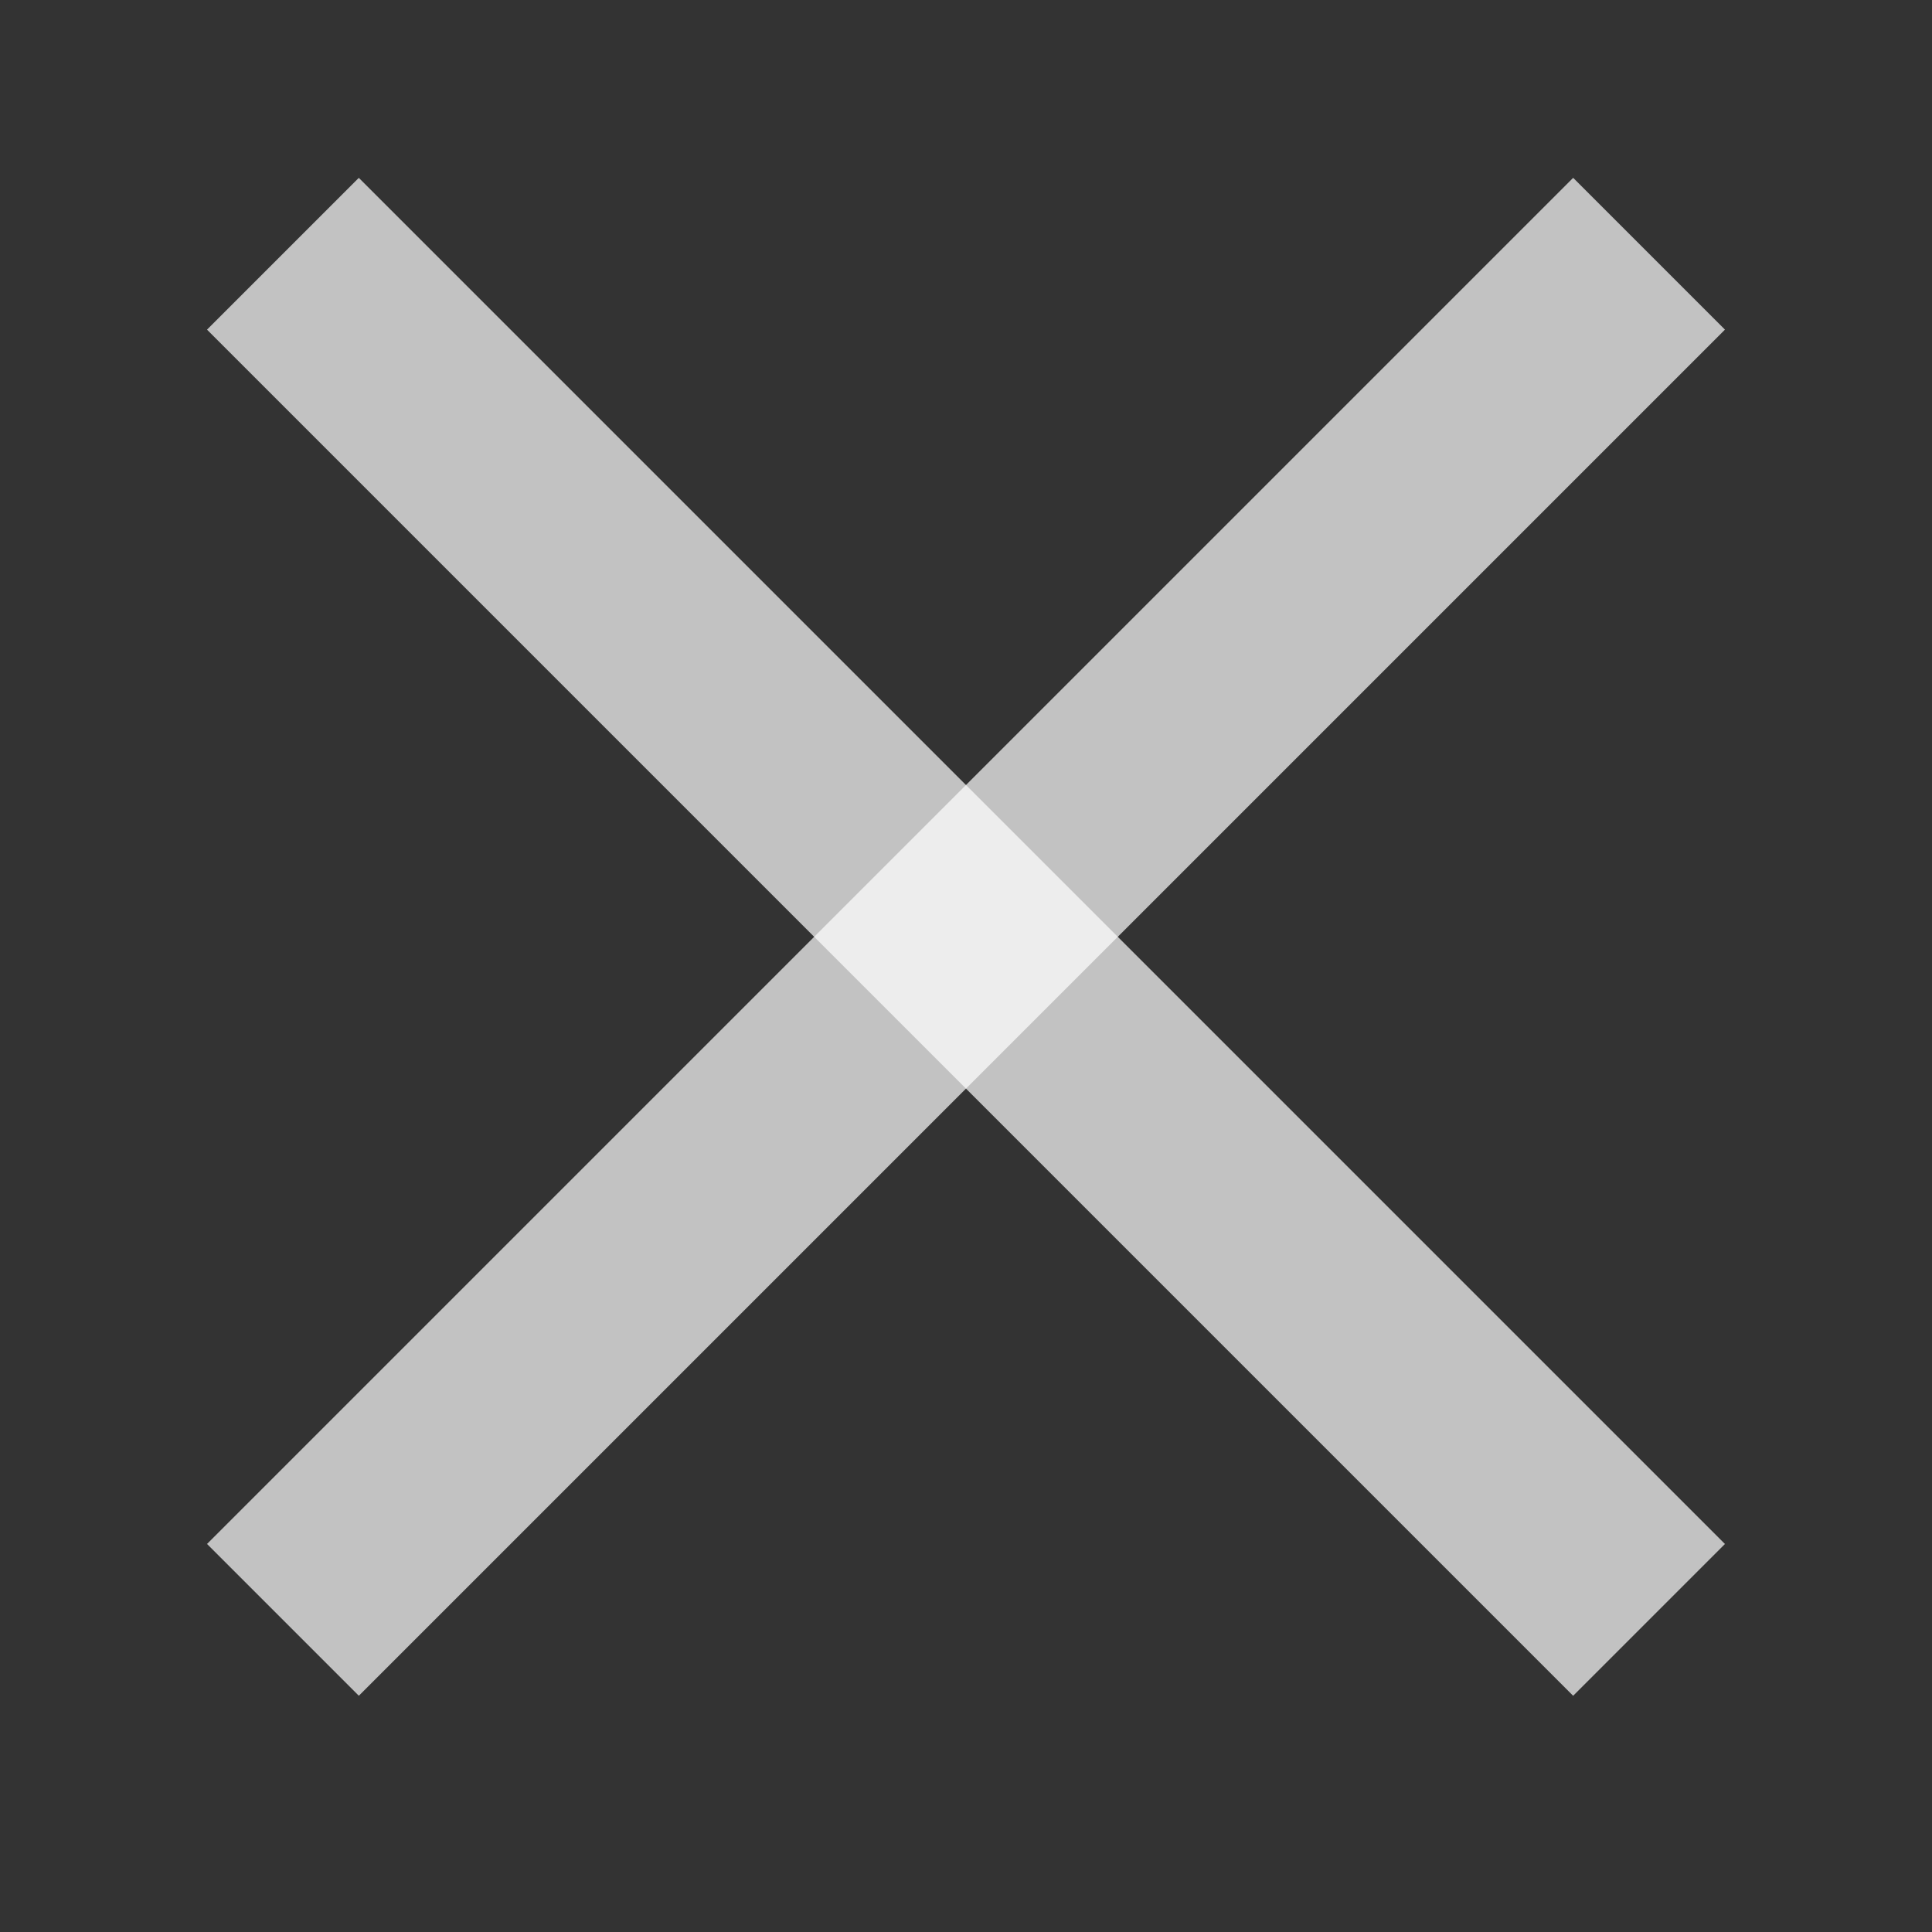 <svg width="18" height="18" viewBox="0 0 18 18" fill="none" xmlns="http://www.w3.org/2000/svg">
<rect x="0" y="0" width="18" height="18" fill="#333333" stroke="none"/>
<rect x="3.343" y="1.657" width="18" height="2" transform="rotate(45 3.343 1.657)" fill="white" fill-opacity="0.7"/>
<rect x="16.071" y="3.071" width="18" height="2" transform="rotate(135 16.071 3.071)" fill="white" fill-opacity="0.7"/>
</svg>
